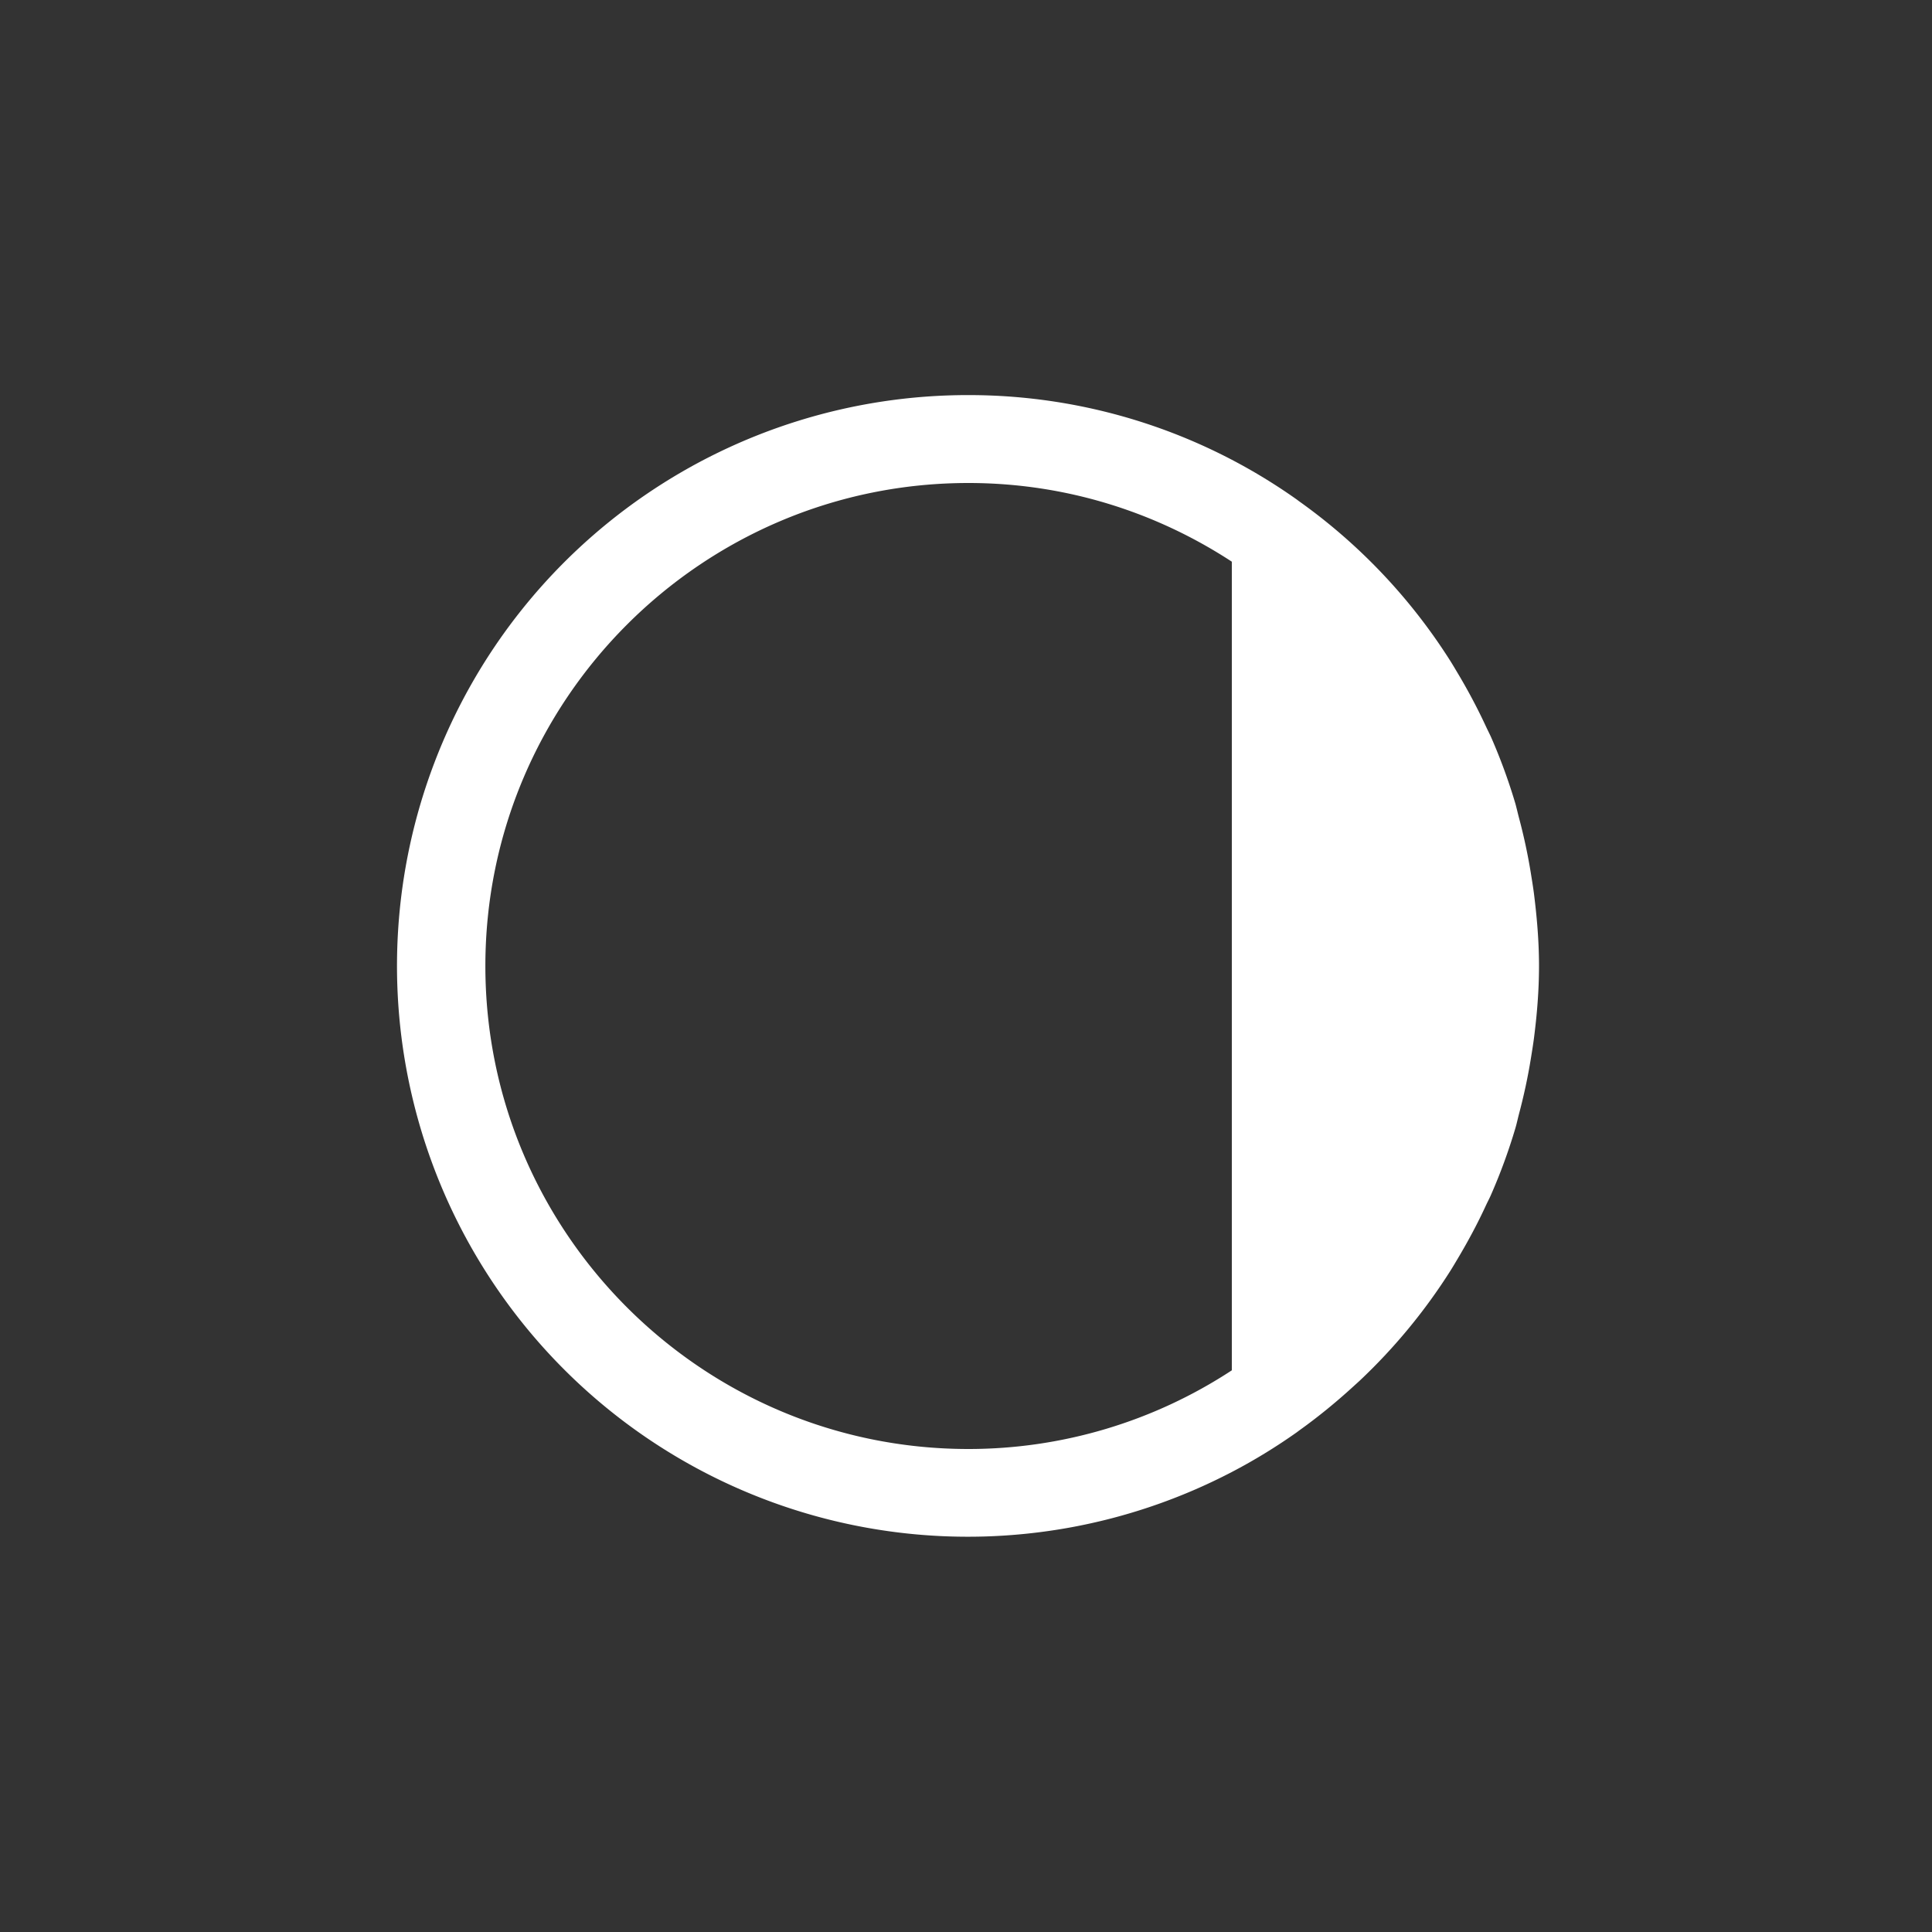 <svg xmlns="http://www.w3.org/2000/svg" width="22" height="22" viewBox="0 0 22 22"><rect x="0" y="0" width="22" height="22" fill="#333333" stroke="none"/><path fill="#FFF" d="M16.515 14.472c.029-.046.056-.092.084-.139.118-.198.227-.401.324-.612.018-.039.039-.077.056-.117.107-.244.199-.495.276-.754.016-.053.027-.107.041-.161.056-.21.102-.423.137-.64.012-.074.024-.148.034-.223.035-.271.058-.546.058-.827s-.024-.556-.058-.827c-.01-.075-.022-.149-.034-.223a6.433 6.433 0 0 0-.137-.64c-.014-.053-.026-.108-.041-.161a6.454 6.454 0 0 0-.276-.754c-.018-.04-.038-.078-.056-.117a6.617 6.617 0 0 0-.324-.612c-.028-.047-.055-.093-.084-.139a6.495 6.495 0 0 0-1.722-1.818l-.028-.021a6.46 6.46 0 0 0-3.738-1.188 6.5 6.5 0 1 0 3 12.263c.257-.134.503-.285.738-.451l.028-.021c.214-.153.417-.319.61-.495l.077-.07a6.495 6.495 0 0 0 1.035-1.253zM11.027 16.5c-3.033 0-5.5-2.467-5.5-5.5s2.467-5.5 5.5-5.5c1.107 0 2.136.331 3 .896v9.208a5.464 5.464 0 0 1-3 .896z"/></svg>